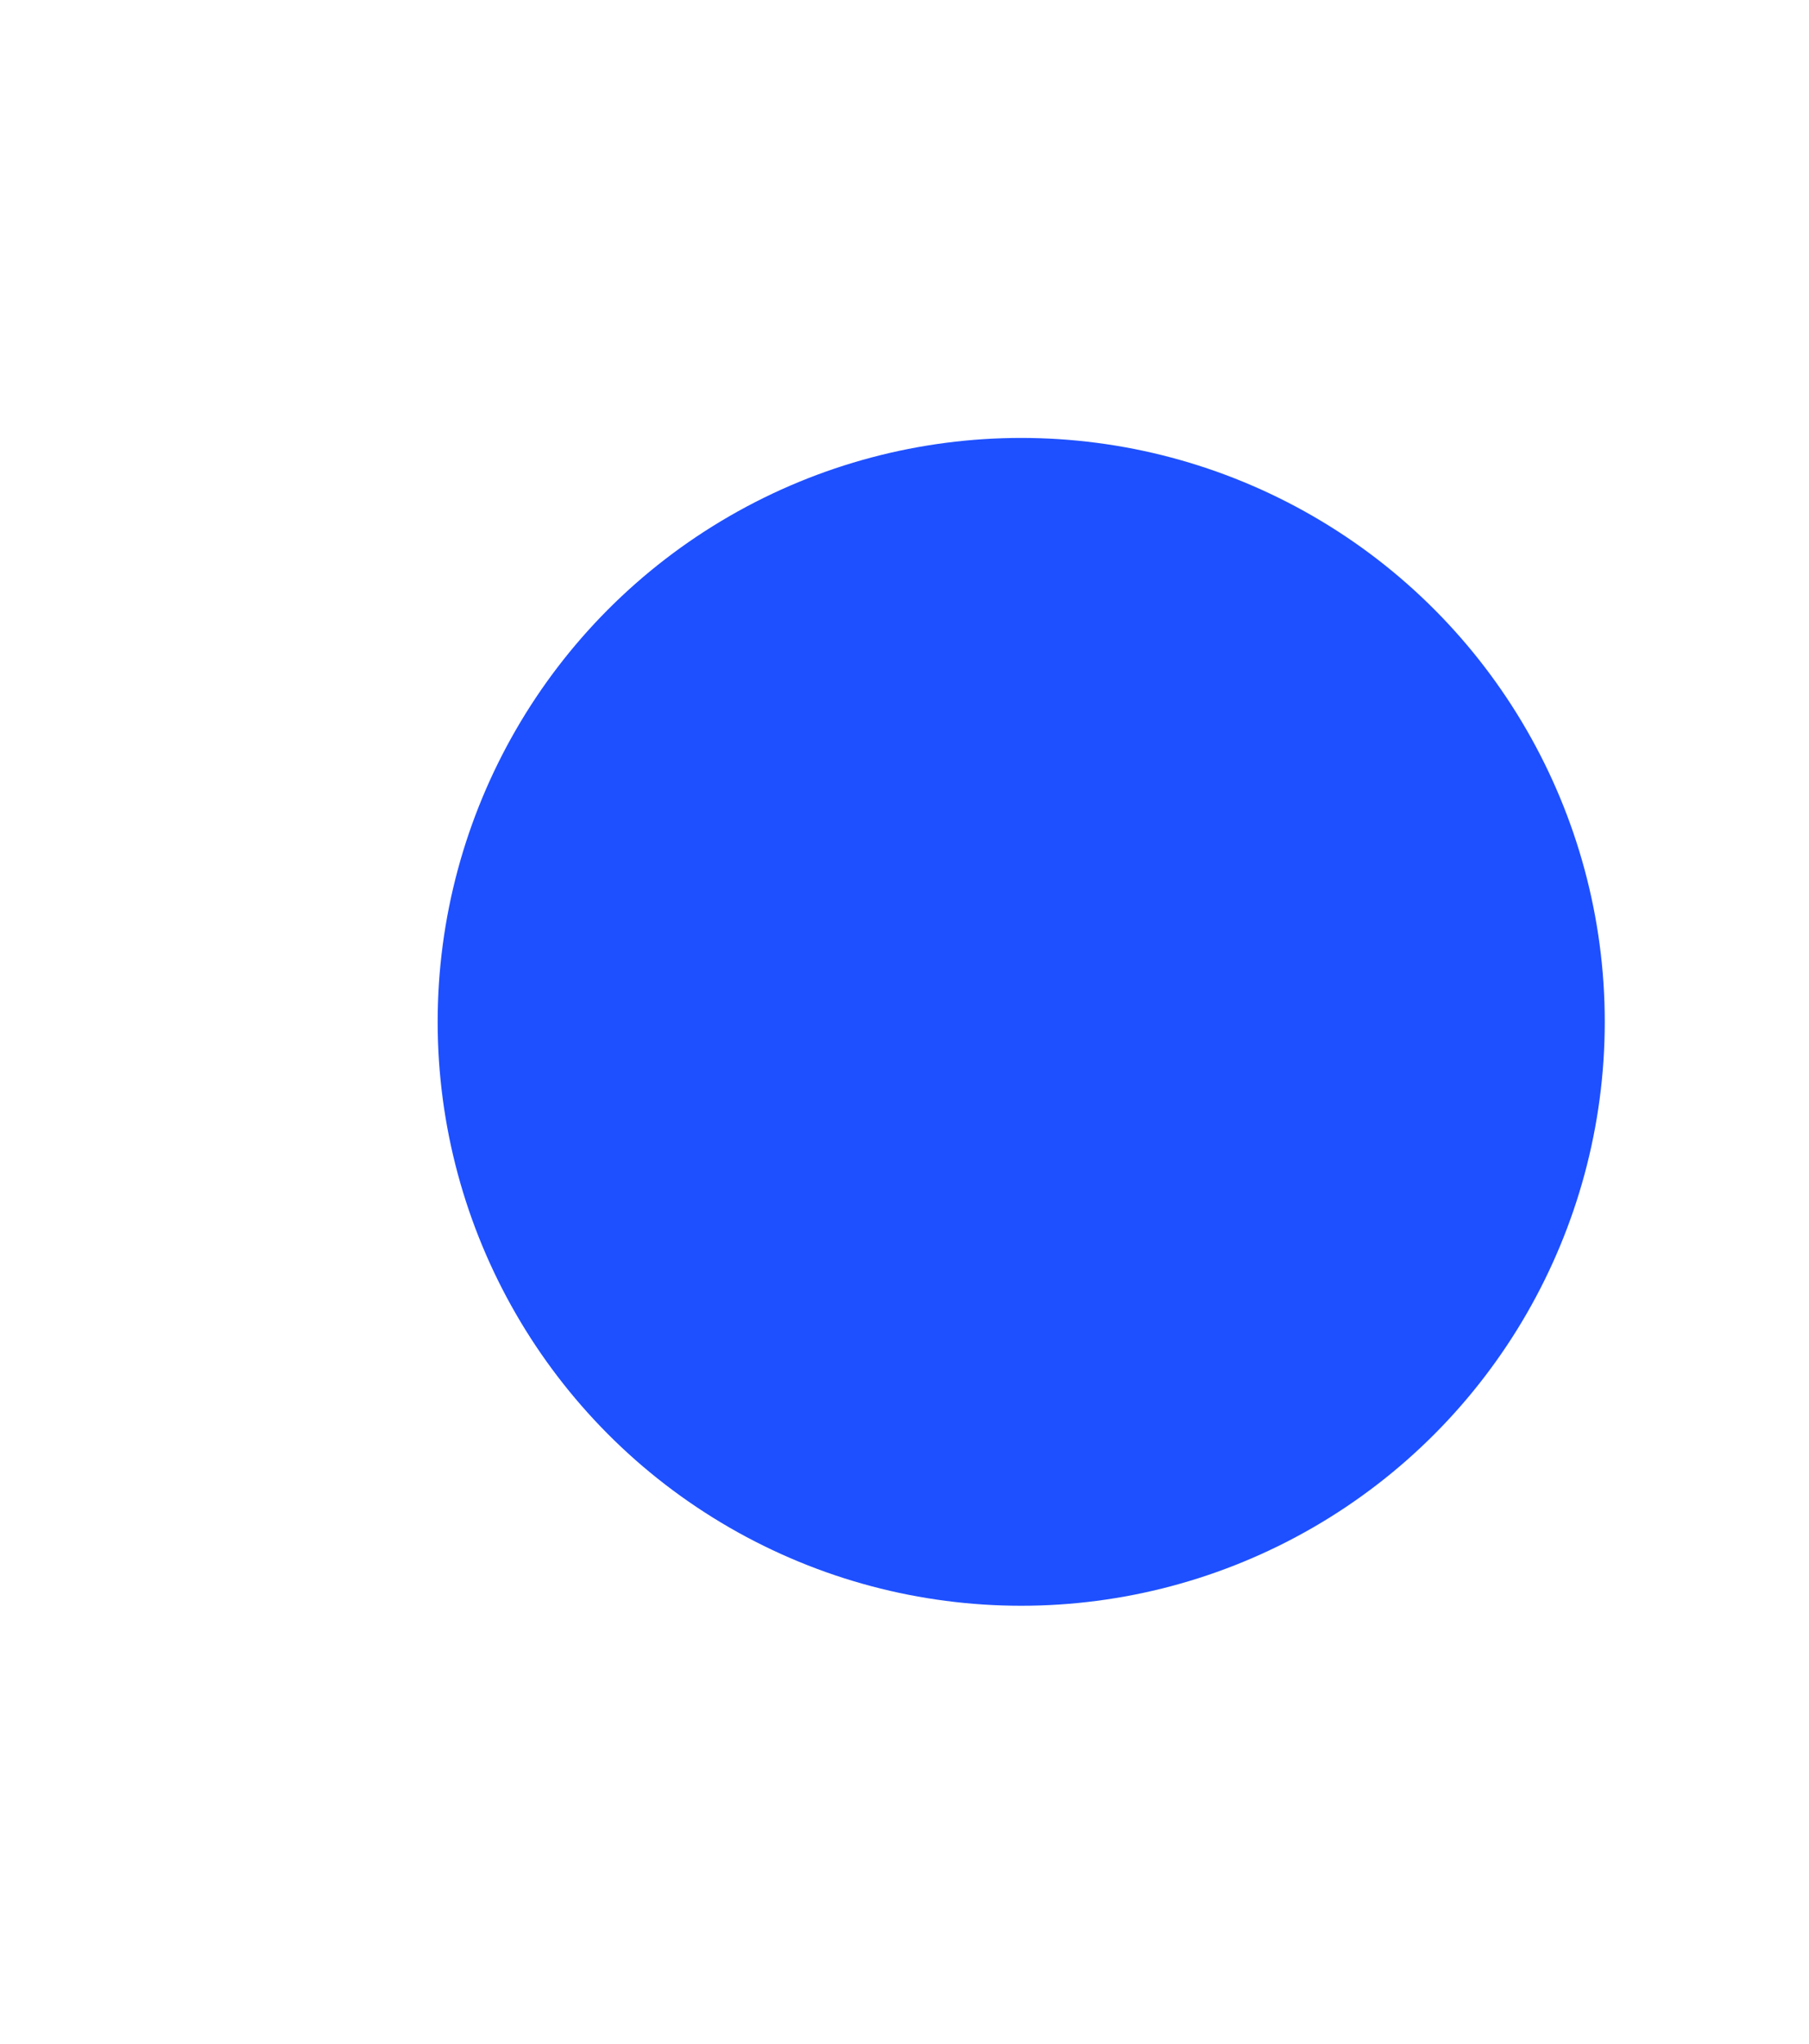 <svg width="992" height="1120" viewBox="0 0 992 1120" fill="none" xmlns="http://www.w3.org/2000/svg">
<g filter="url(#filter0_f_1_334)">
<circle cx="560" cy="560" r="320" fill="#1E50FF"/>
</g>
<defs>
<filter id="filter0_f_1_334" x="0" y="0" width="1120" height="1120" filterUnits="userSpaceOnUse" color-interpolation-filters="sRGB">
<feFlood flood-opacity="0" result="BackgroundImageFix"/>
<feBlend mode="normal" in="SourceGraphic" in2="BackgroundImageFix" result="shape"/>
<feGaussianBlur stdDeviation="120" result="effect1_foregroundBlur_1_334"/>
</filter>
</defs>
</svg>
